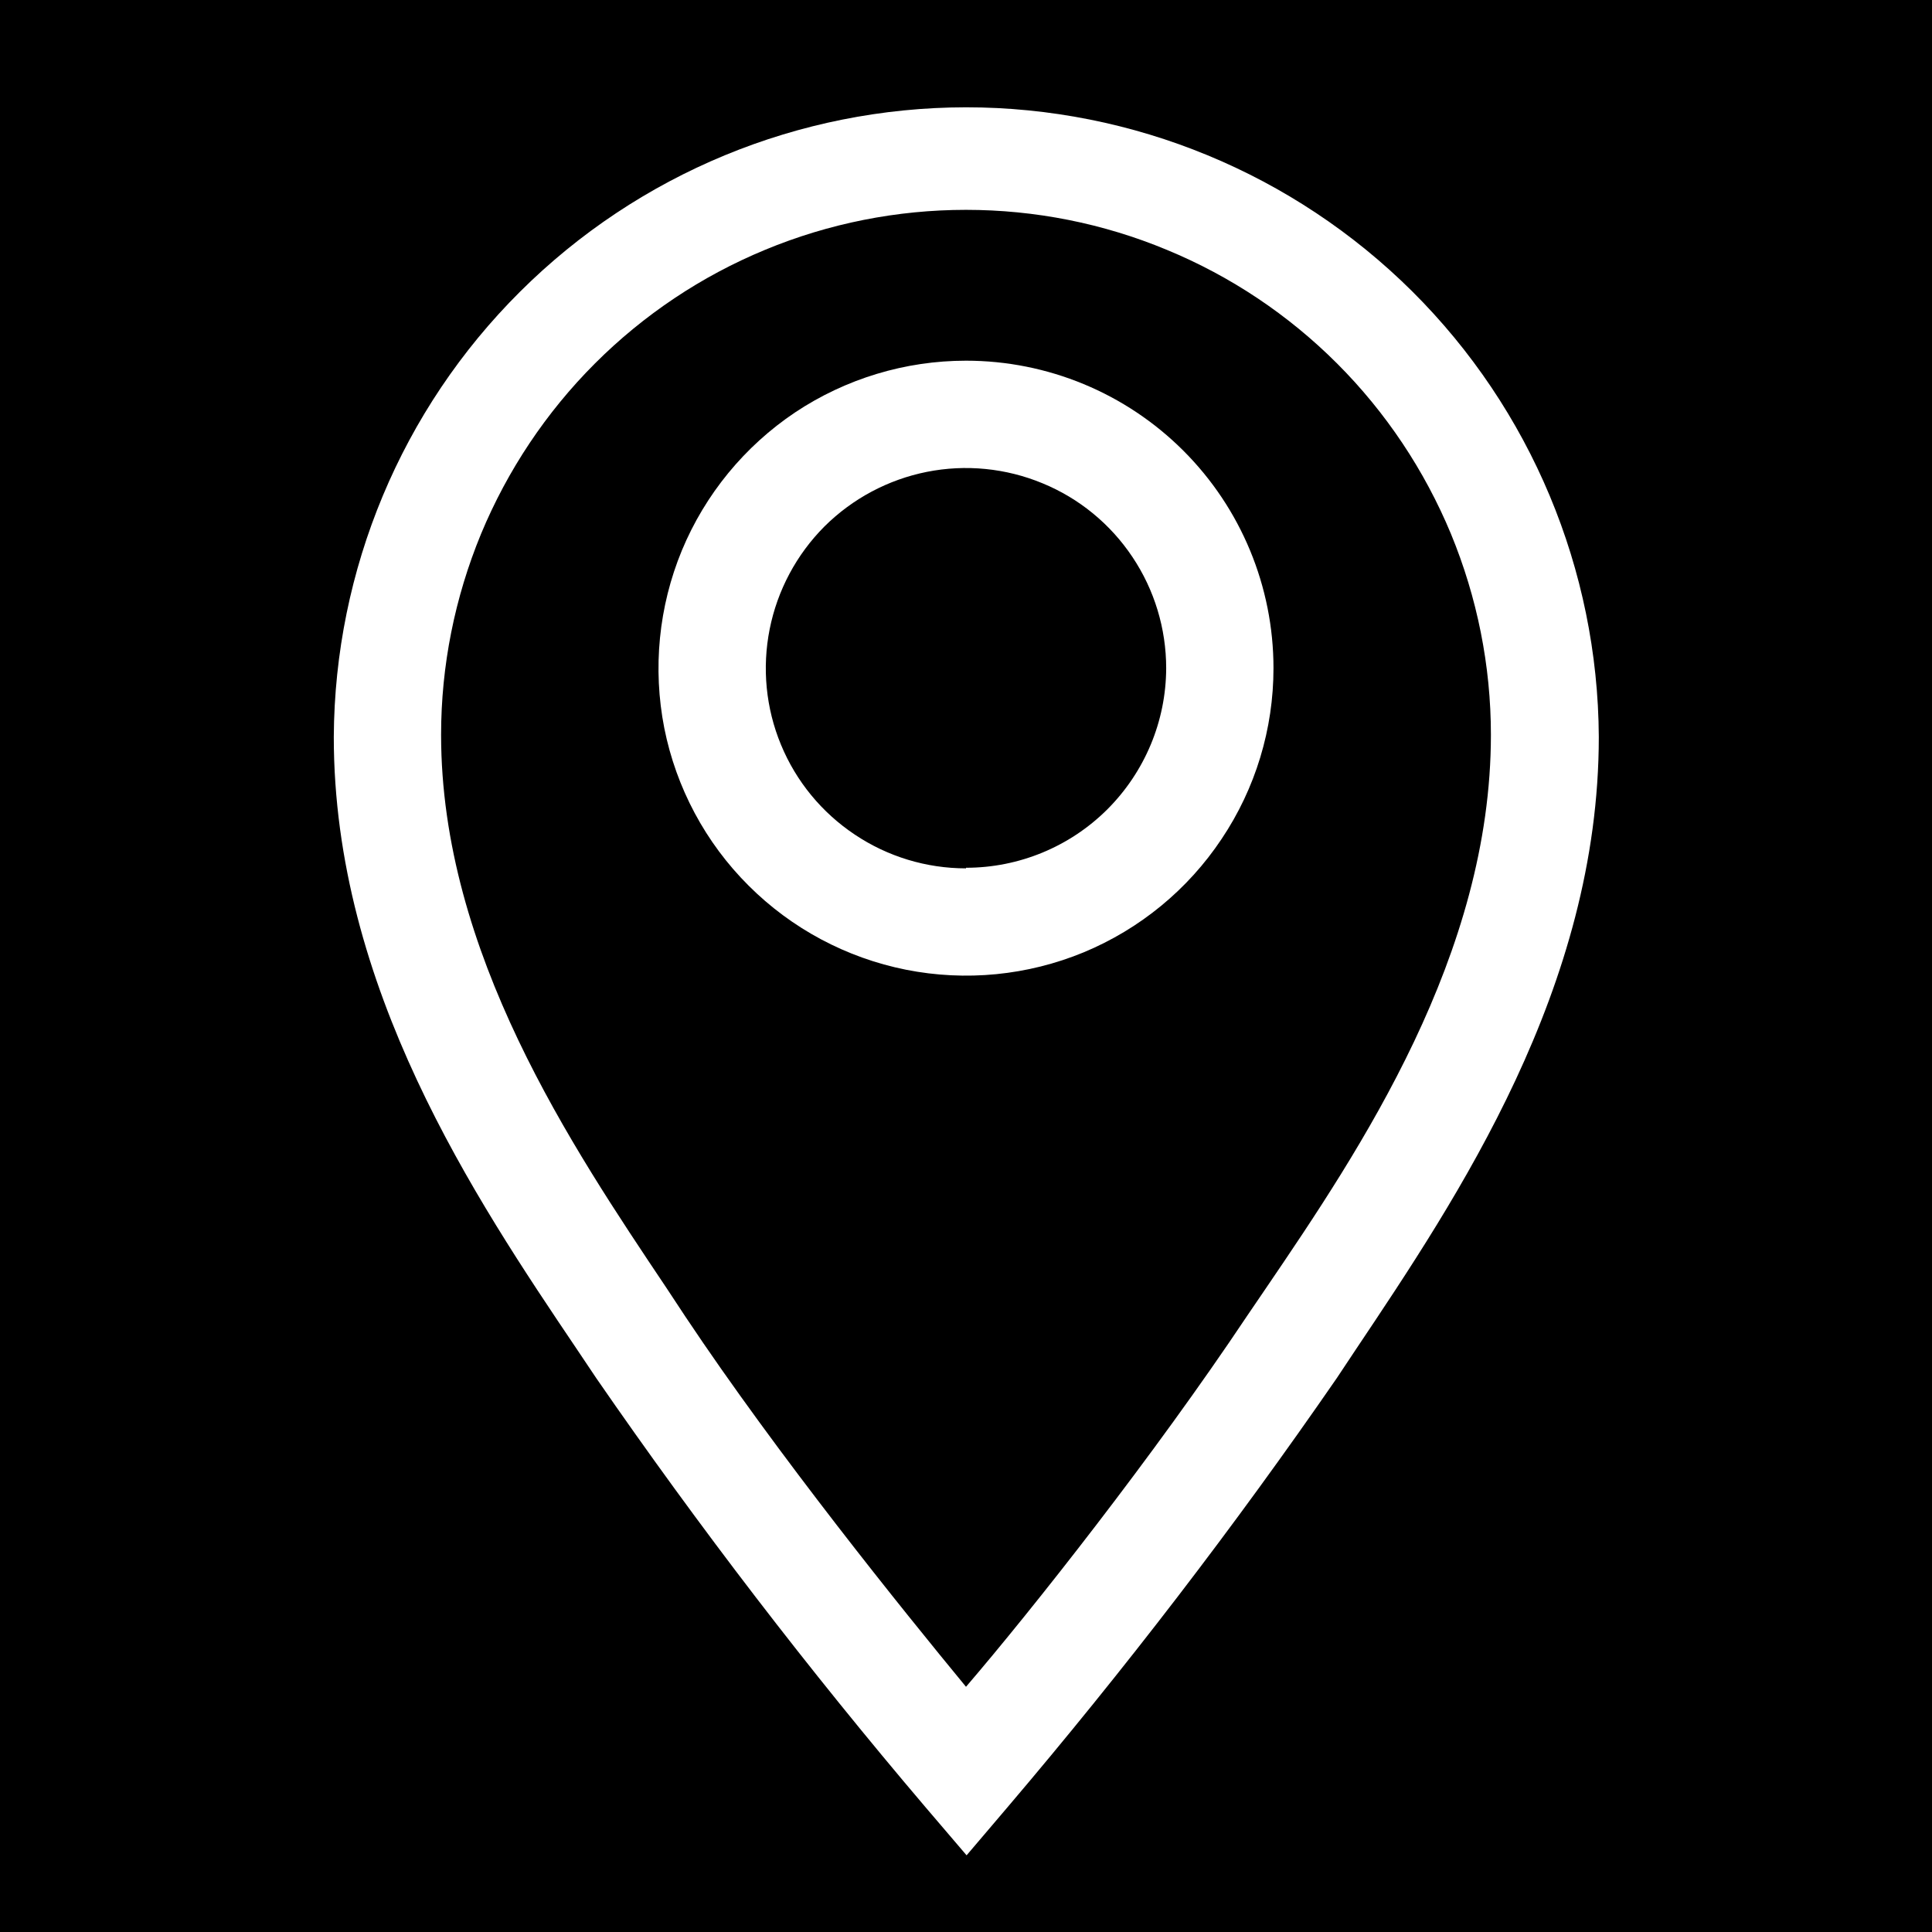 <svg width="13" height="13" viewBox="0 0 13 13" fill="none" xmlns="http://www.w3.org/2000/svg">
<rect x="0" y="0" width="13" height="13" fill="#808080" stroke="none"/>
<g clip-path="url(#clip0_36_454)">
<rect width="13" height="13" fill="black"/>
<path d="M6.5 2.427C6.091 2.427 5.691 2.548 5.35 2.775C5.01 3.003 4.745 3.326 4.588 3.704C4.432 4.082 4.391 4.498 4.47 4.9C4.55 5.301 4.747 5.67 5.037 5.959C5.326 6.248 5.695 6.445 6.096 6.525C6.498 6.605 6.914 6.564 7.292 6.408C7.67 6.251 7.993 5.986 8.22 5.645C8.448 5.305 8.569 4.905 8.569 4.496C8.569 3.947 8.351 3.421 7.963 3.033C7.575 2.645 7.049 2.427 6.5 2.427ZM6.5 5.843C6.233 5.843 5.973 5.764 5.752 5.616C5.53 5.468 5.357 5.258 5.255 5.011C5.153 4.765 5.127 4.494 5.179 4.233C5.231 3.972 5.359 3.732 5.547 3.543C5.736 3.355 5.976 3.227 6.237 3.175C6.498 3.123 6.769 3.15 7.015 3.252C7.261 3.353 7.472 3.526 7.62 3.748C7.768 3.969 7.847 4.23 7.847 4.496C7.846 4.853 7.703 5.194 7.451 5.446C7.198 5.698 6.856 5.839 6.5 5.839V5.843Z" fill="white"/>
<path d="M6.5 0.722C5.375 0.723 4.296 1.169 3.499 1.963C2.702 2.756 2.252 3.833 2.246 4.958C2.246 6.644 3.192 8.056 3.886 9.085L4.012 9.273C4.702 10.273 5.442 11.237 6.229 12.162L6.504 12.484L6.778 12.162C7.565 11.237 8.305 10.273 8.995 9.273L9.122 9.082C9.811 8.053 10.758 6.644 10.758 4.958C10.752 3.833 10.301 2.755 9.503 1.961C8.705 1.168 7.625 0.722 6.5 0.722ZM8.519 8.667L8.389 8.858C7.767 9.79 6.944 10.833 6.5 11.35C6.074 10.833 5.232 9.79 4.611 8.858L4.485 8.667C3.846 7.713 2.968 6.41 2.968 4.944C2.968 4.48 3.06 4.021 3.237 3.592C3.415 3.164 3.675 2.774 4.003 2.446C4.331 2.118 4.72 1.858 5.148 1.681C5.577 1.503 6.036 1.412 6.5 1.412C6.964 1.412 7.423 1.503 7.851 1.681C8.28 1.858 8.669 2.118 8.997 2.446C9.325 2.774 9.585 3.164 9.763 3.592C9.94 4.021 10.032 4.48 10.032 4.944C10.032 6.424 9.158 7.728 8.519 8.667Z" fill="white"/>
</g>
<defs>
<clipPath id="clip0_36_454">
<rect width="13" height="13" fill="white"/>
</clipPath>
</defs>
</svg>
